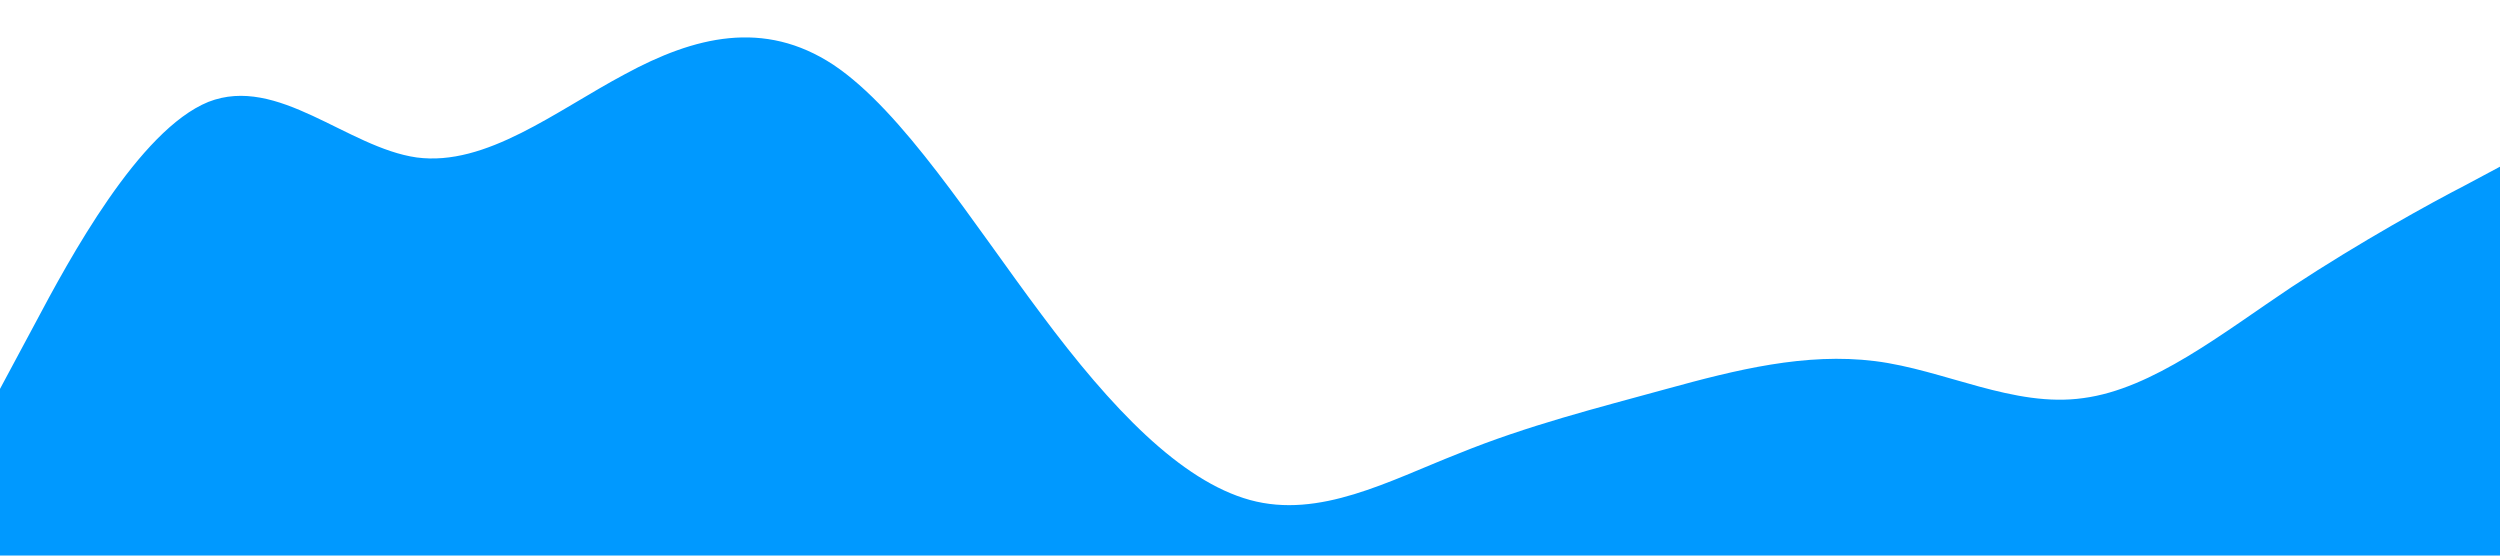 <?xml version="1.0" standalone="no"?><svg xmlns="http://www.w3.org/2000/svg" viewBox="0 0 1440 320"><path fill="#0099ff" fill-opacity="1" d="M0,224L20,186.7C40,149,80,75,120,58.7C160,43,200,85,240,90.7C280,96,320,64,360,42.7C400,21,440,11,480,37.3C520,64,560,128,600,181.3C640,235,680,277,720,288C760,299,800,277,840,261.3C880,245,920,235,960,224C1000,213,1040,203,1080,208C1120,213,1160,235,1200,229.3C1240,224,1280,192,1320,165.3C1360,139,1400,117,1420,106.7L1440,96L1440,320L1420,320C1400,320,1360,320,1320,320C1280,320,1240,320,1200,320C1160,320,1120,320,1080,320C1040,320,1000,320,960,320C920,320,880,320,840,320C800,320,760,320,720,320C680,320,640,320,600,320C560,320,520,320,480,320C440,320,400,320,360,320C320,320,280,320,240,320C200,320,160,320,120,320C80,320,40,320,20,320L0,320Z"></path></svg>